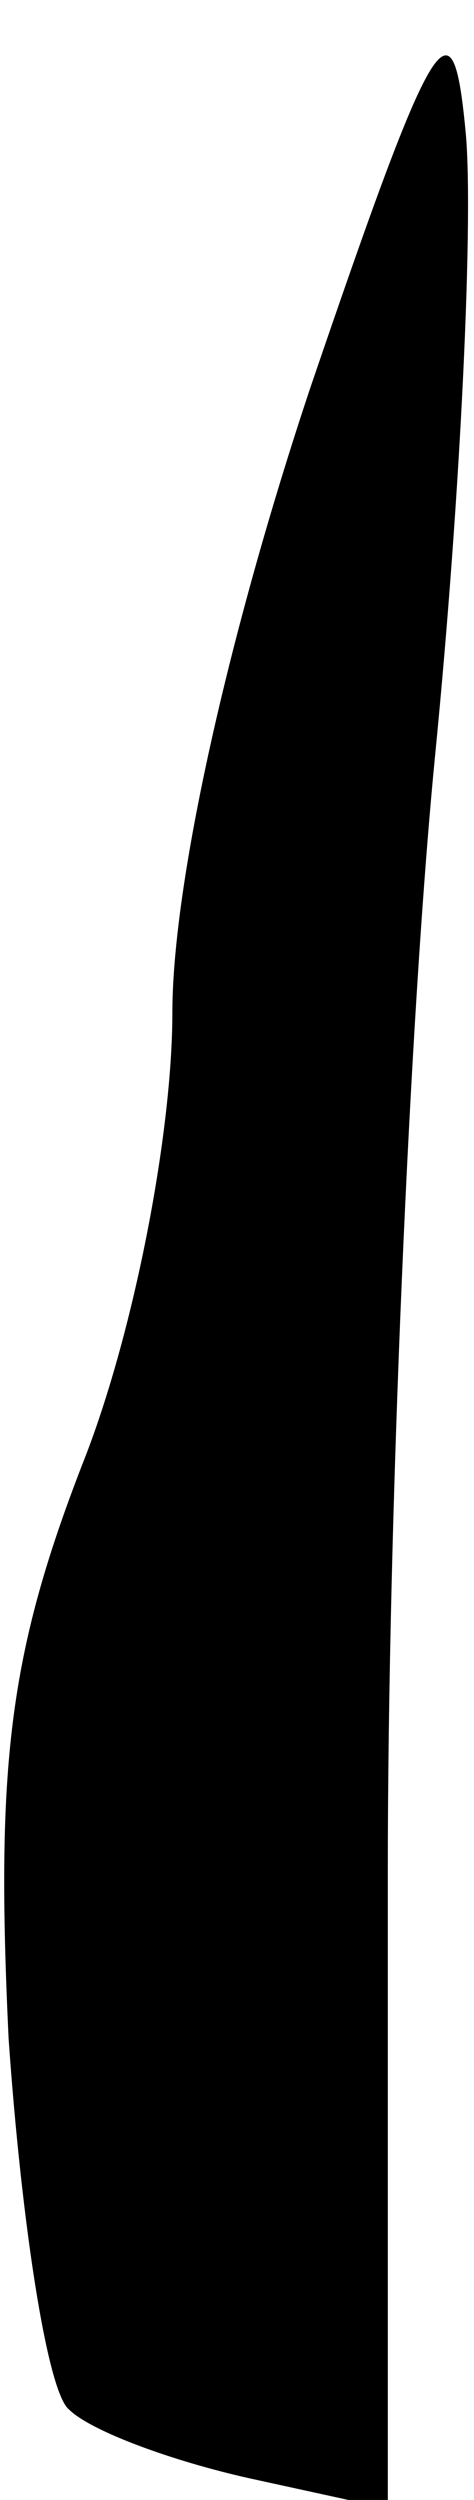 <?xml version="1.0" standalone="no"?>
<!DOCTYPE svg PUBLIC "-//W3C//DTD SVG 20010904//EN"
 "http://www.w3.org/TR/2001/REC-SVG-20010904/DTD/svg10.dtd">
<svg version="1.0" xmlns="http://www.w3.org/2000/svg"
 width="11pt" height="58pt" viewBox="0 0 11 58"
 preserveAspectRatio="xMidYMid meet">
<g transform="translate(0,58) scale(0.1,-0.1)"
fill="#000000" stroke="none">
<path fill="#000000" stroke="none" d="M72 490 c-19 -57 -32 -115 -32 -145 0
-28 -9 -75 -21 -105 -17 -44 -20 -70 -17 -133 3 -43 9 -82 14 -86 5 -5 24 -12
42 -16 l32 -7 0 148 c0 81 5 198 11 259 6 61 9 126 7 145 -3 31 -7 25 -36 -60z"/>
</g>
</svg>

